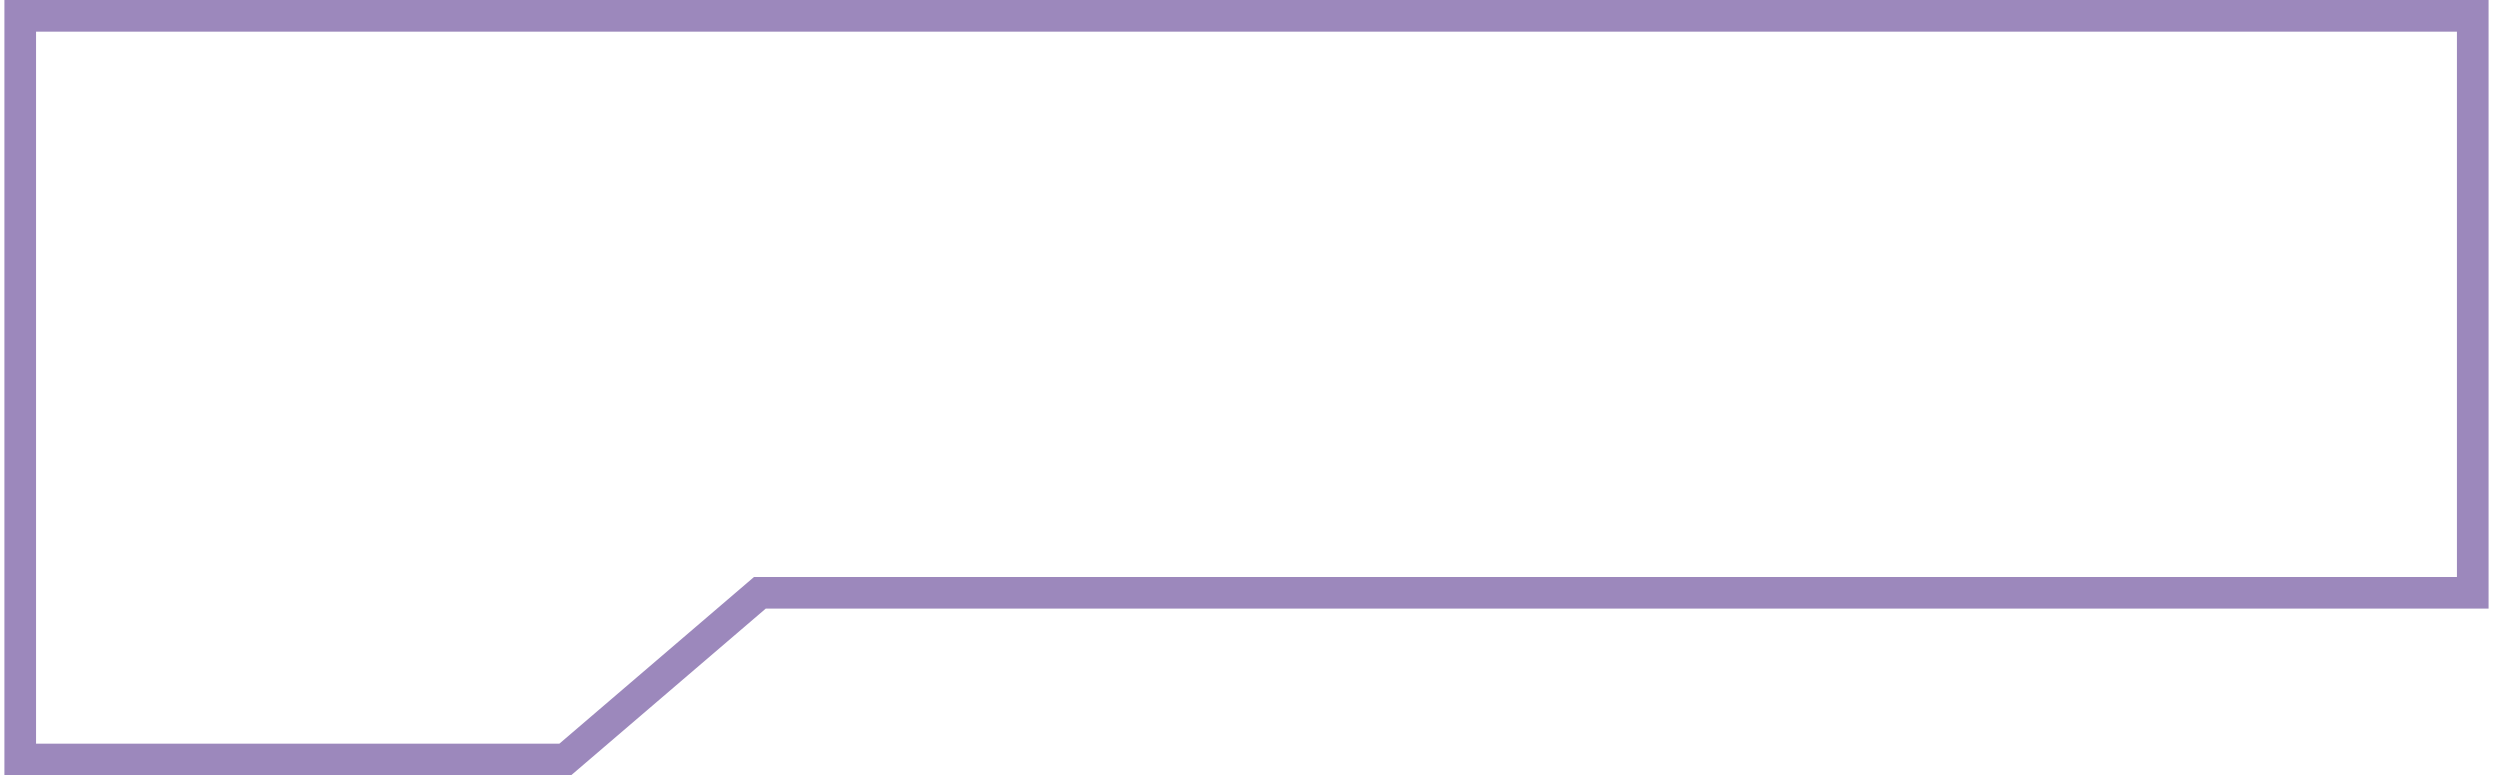 <svg width="158" height="49" viewBox="0 0 158 49" fill="none" xmlns="http://www.w3.org/2000/svg">
<path d="M35.722 48H1.278V1H35.722L48.024 1H156.278V37.465H48.024L35.722 48Z" stroke="#9C88BC" stroke-width="2"/>
</svg>
